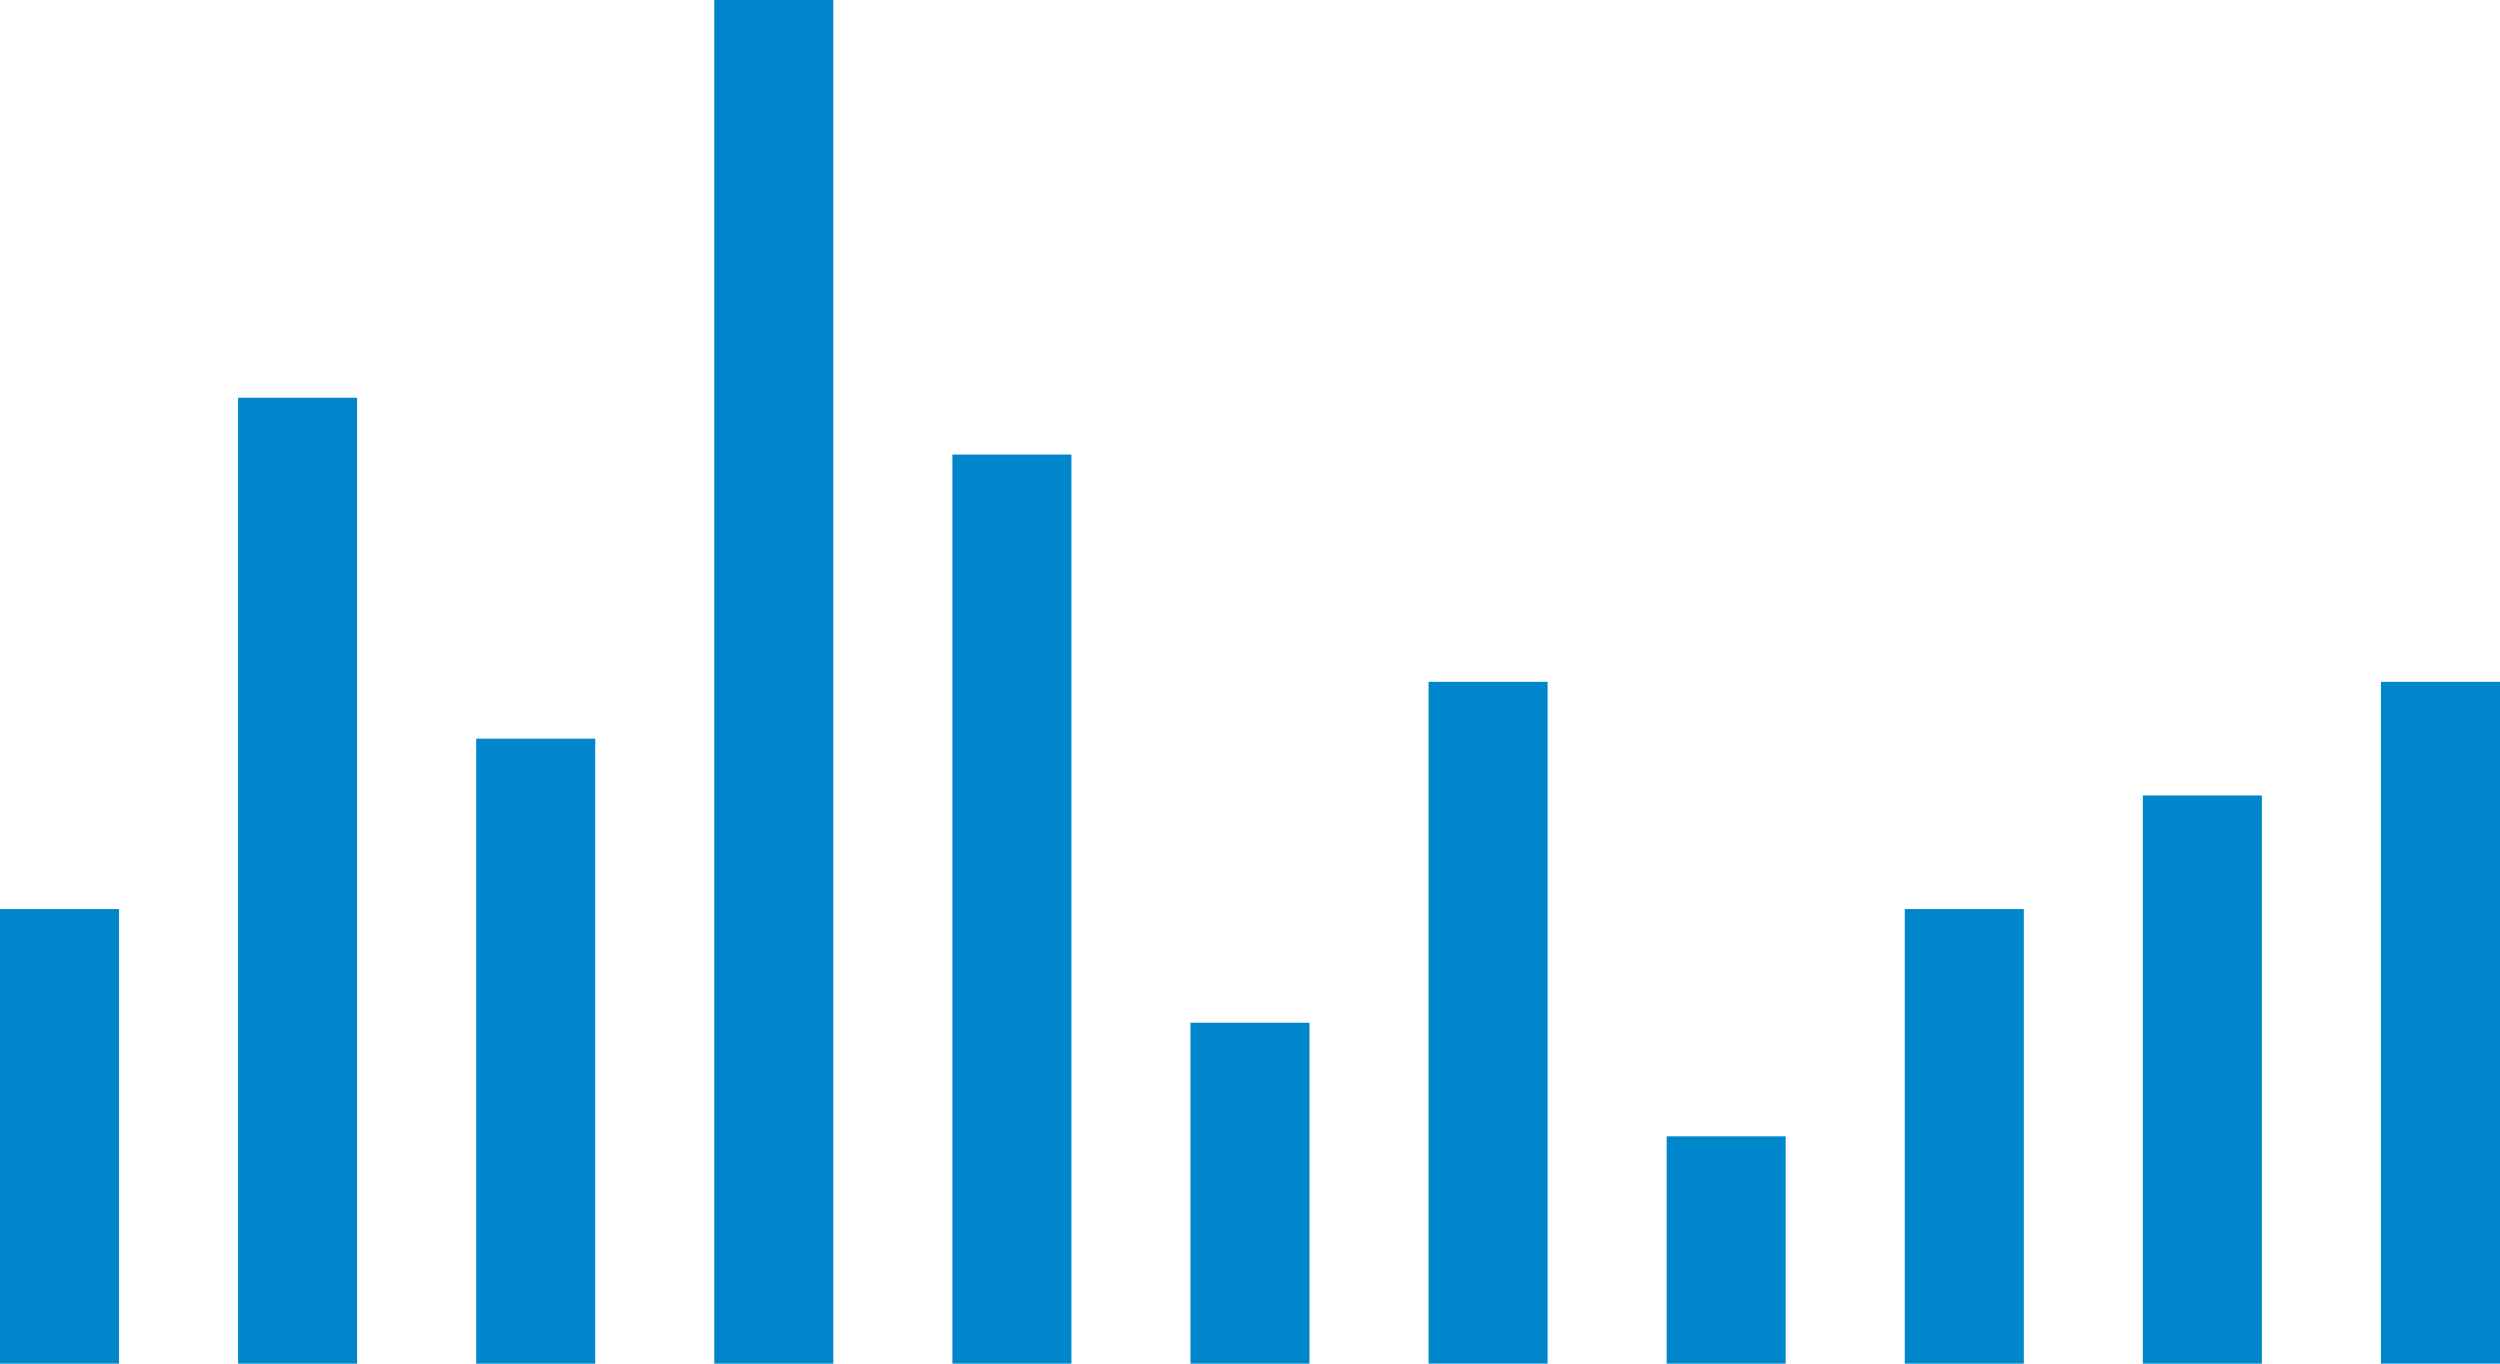 <?xml version="1.0" encoding="UTF-8"?>
<svg width="44px" height="24px" viewBox="0 0 44 24" version="1.1" xmlns="http://www.w3.org/2000/svg" xmlns:xlink="http://www.w3.org/1999/xlink">
    <title>graph</title>
    <g id="Dashboard" stroke="none" stroke-width="1" fill="none" fill-rule="evenodd">
        <g id="Wallet-Connected" transform="translate(-510, -161)" fill="#0087CB">
            <g id="graph" transform="translate(510, 161)">
                <rect id="Rectangle" x="0" y="16" width="2.095" height="8"></rect>
                <rect id="Rectangle-Copy" x="4.19" y="7" width="2.095" height="17"></rect>
                <rect id="Rectangle-Copy-2" x="8.381" y="13" width="2.095" height="11"></rect>
                <rect id="Rectangle-Copy-3" x="12.571" y="0" width="2.095" height="24"></rect>
                <rect id="Rectangle-Copy-4" x="16.762" y="8" width="2.095" height="16"></rect>
                <rect id="Rectangle-Copy-5" x="20.952" y="18" width="2.095" height="6"></rect>
                <rect id="Rectangle-Copy-6" x="25.143" y="12" width="2.095" height="12"></rect>
                <rect id="Rectangle-Copy-7" x="29.333" y="20" width="2.095" height="4"></rect>
                <rect id="Rectangle-Copy-8" x="33.524" y="16" width="2.095" height="8"></rect>
                <rect id="Rectangle-Copy-9" x="37.714" y="14" width="2.095" height="10"></rect>
                <rect id="Rectangle-Copy-10" x="41.905" y="12" width="2.095" height="12"></rect>
            </g>
        </g>
    </g>
</svg>